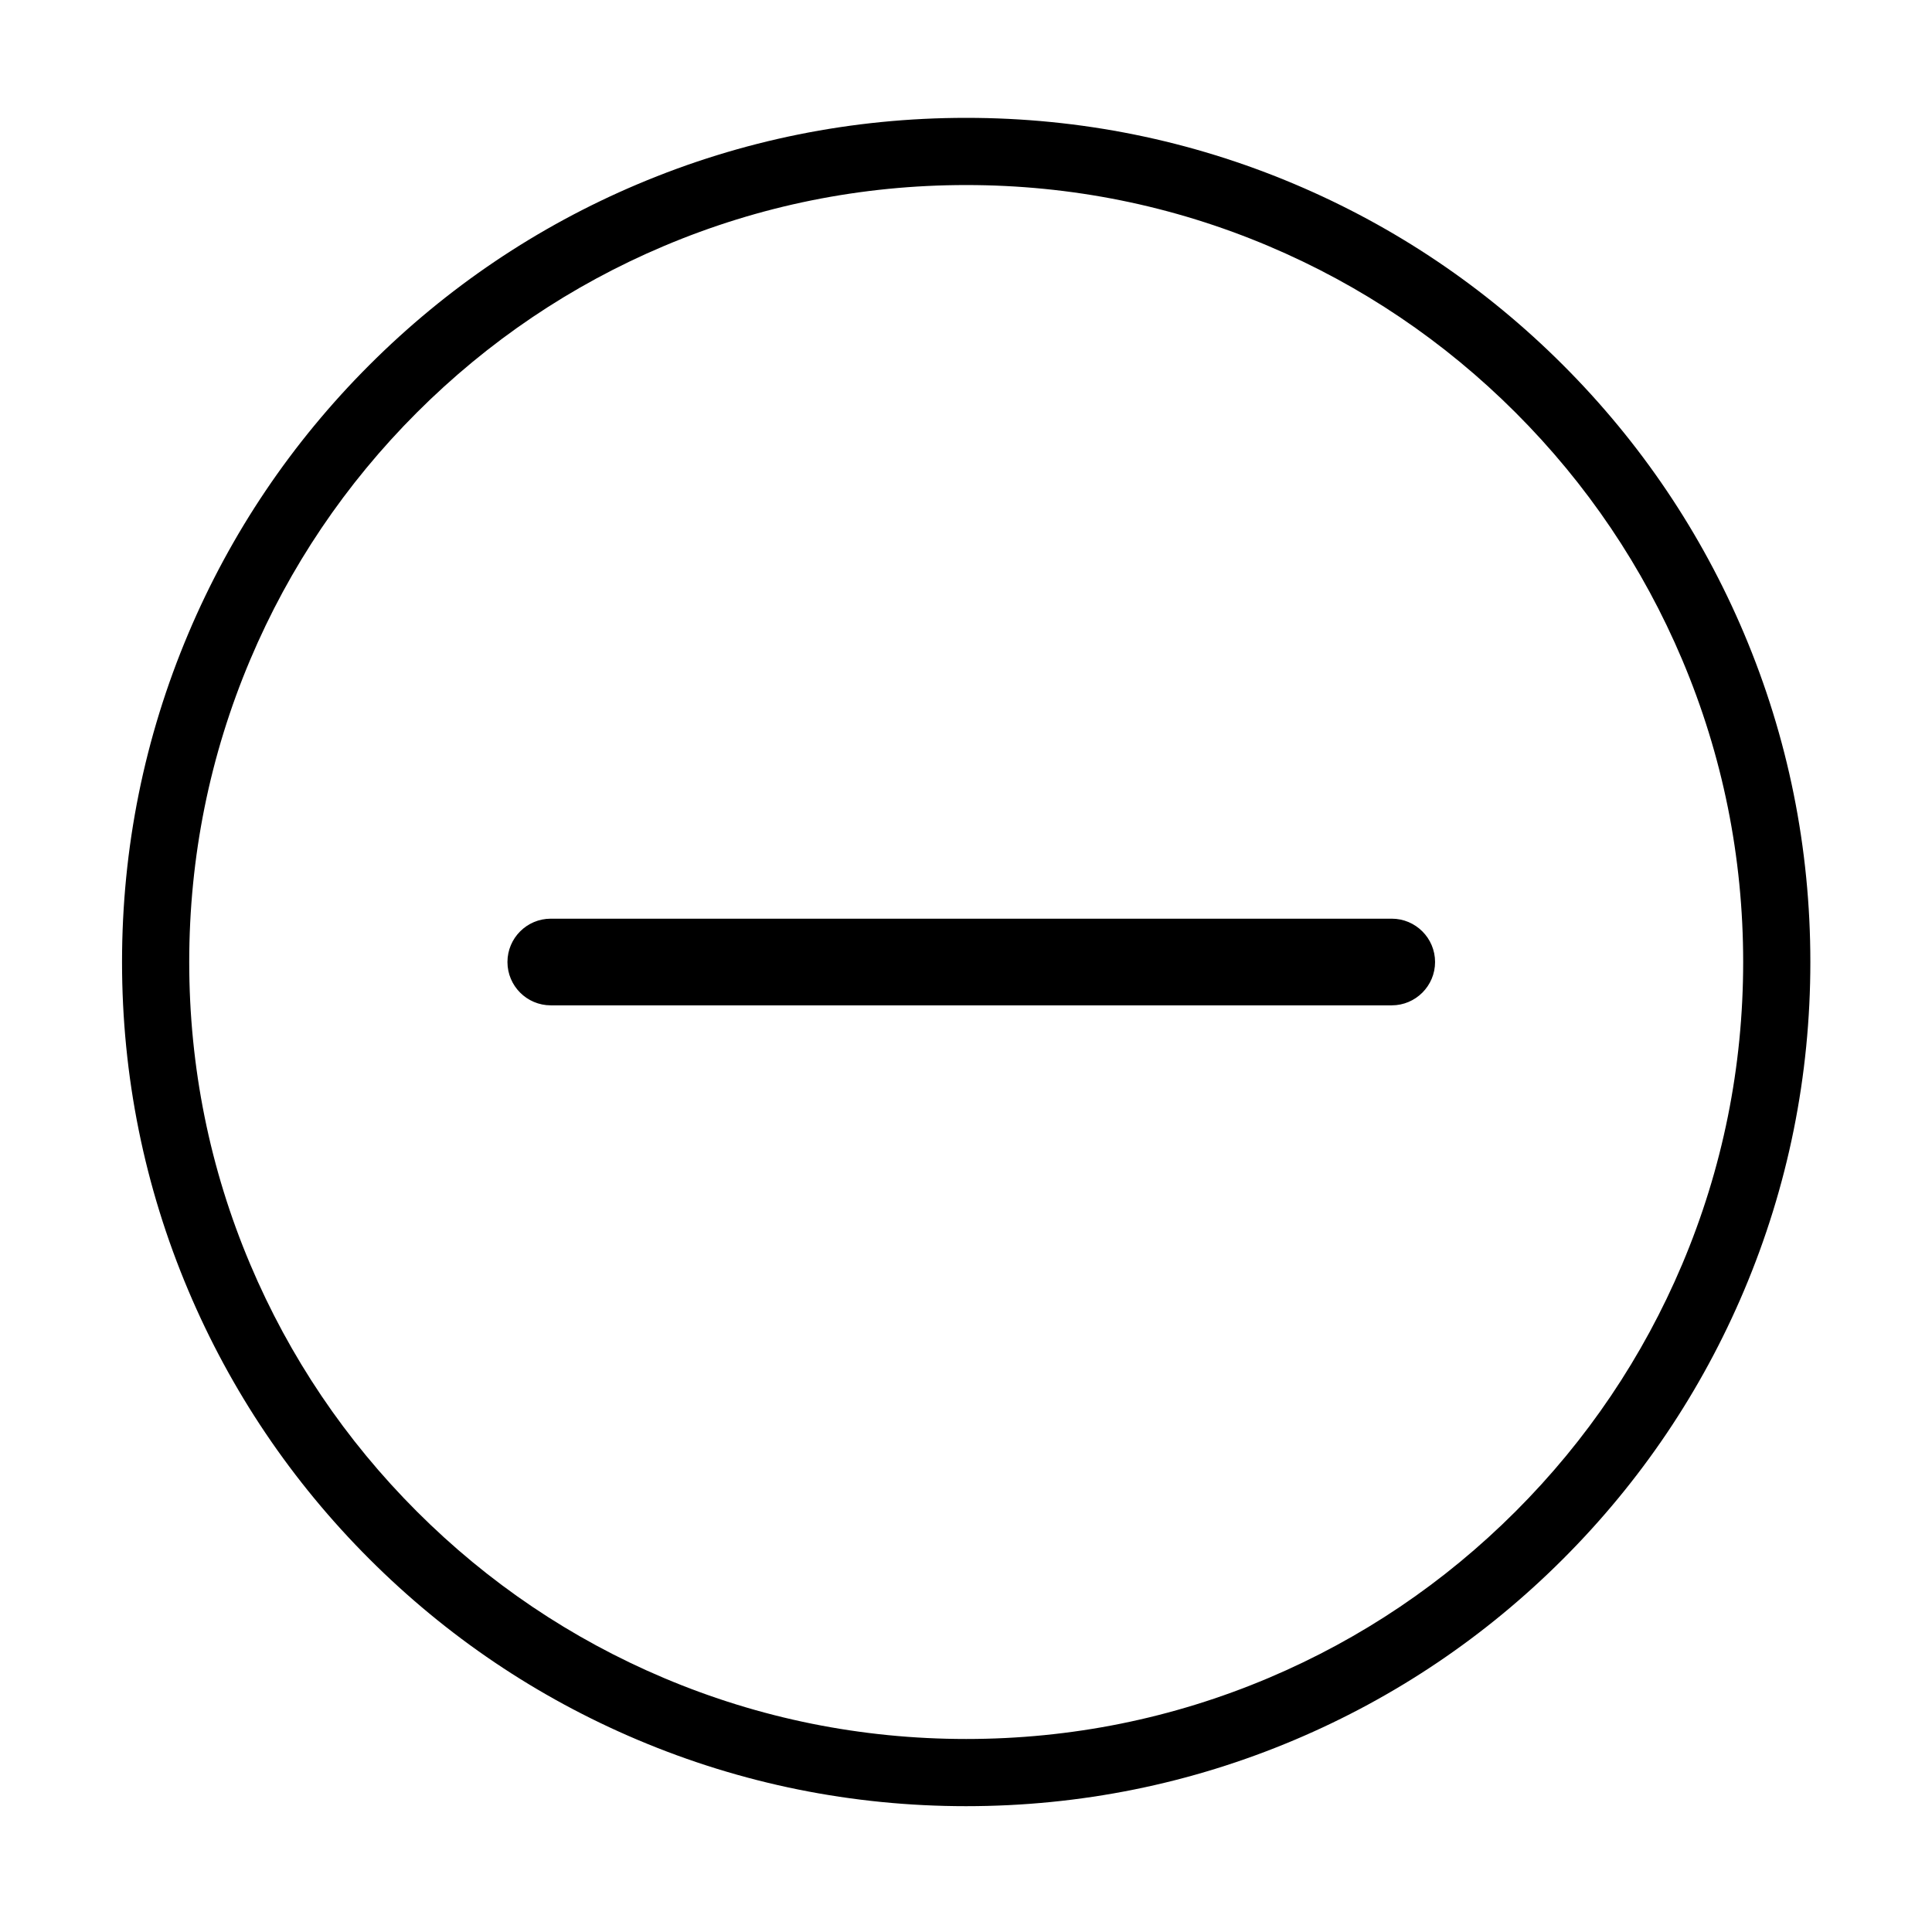 <?xml version="1.0" standalone="no"?><!DOCTYPE svg PUBLIC "-//W3C//DTD SVG 1.1//EN" "http://www.w3.org/Graphics/SVG/1.1/DTD/svg11.dtd"><svg t="1629768399809" class="icon" viewBox="0 0 1024 1024" version="1.1" xmlns="http://www.w3.org/2000/svg" p-id="4393" xmlns:xlink="http://www.w3.org/1999/xlink" width="200" height="200"><defs><style type="text/css"></style></defs><path d="M512.102 957.31c-60.393 0-118.99-11.833-174.162-35.169-53.282-22.536-101.129-54.795-142.213-95.88-41.085-41.084-73.344-88.932-95.879-142.213C76.512 628.876 64.68 570.28 64.68 509.886c0-60.394 11.833-118.991 35.168-174.163 22.536-53.281 54.794-101.128 95.879-142.213 41.084-41.084 88.931-73.343 142.213-95.878 55.171-23.337 113.769-35.168 174.162-35.168s118.991 11.832 174.163 35.168c53.28 22.535 101.128 54.795 142.213 95.878 41.085 41.085 73.342 88.932 95.879 142.213 23.336 55.173 35.169 113.77 35.169 174.163 0 60.394-11.833 118.99-35.168 174.162-22.537 53.281-54.795 101.129-95.88 142.213-41.084 41.086-88.932 73.344-142.212 95.88-55.173 23.337-113.77 35.168-174.164 35.168z m0-859.234c-55.601 0-109.531 10.886-160.29 32.355-49.035 20.74-93.078 50.435-130.904 88.26-37.826 37.827-67.522 81.87-88.262 130.905-21.469 50.76-32.354 104.689-32.354 160.29s10.886 109.531 32.355 160.29c20.74 49.035 50.436 93.078 88.262 130.904 37.826 37.825 81.869 67.52 130.905 88.262 50.758 21.47 104.688 32.355 160.29 32.355 55.602 0 109.531-10.885 160.289-32.355 49.036-20.74 93.079-50.437 130.904-88.262 37.827-37.827 67.521-81.869 88.263-130.904 21.469-50.759 32.355-104.689 32.355-160.29 0-55.603-10.885-109.532-32.355-160.29-20.74-49.036-50.436-93.079-88.263-130.904-37.826-37.826-81.868-67.521-130.904-88.261-50.759-21.47-104.688-32.355-160.29-32.355z m-241.659 411.81c0-11.862 9.652-21.48 21.471-21.48h445.749c11.858 0 21.47 9.641 21.47 21.48 0 11.864-9.651 21.482-21.47 21.482h-445.75c-11.858 0-21.47-9.642-21.47-21.481z m467.219 22.965H291.913c-12.657 0-22.953-10.303-22.953-22.965s10.296-22.965 22.953-22.965h445.749c12.657 0 22.954 10.301 22.954 22.965s-10.297 22.965-22.954 22.965z m-445.749-42.962c-11.02 0-19.986 8.97-19.986 19.998 0 11.027 8.966 19.997 19.986 19.997h445.749c11.02 0 19.987-8.97 19.987-19.997 0-11.026-8.967-19.998-19.987-19.998H291.913z" p-id="4394"></path></svg>